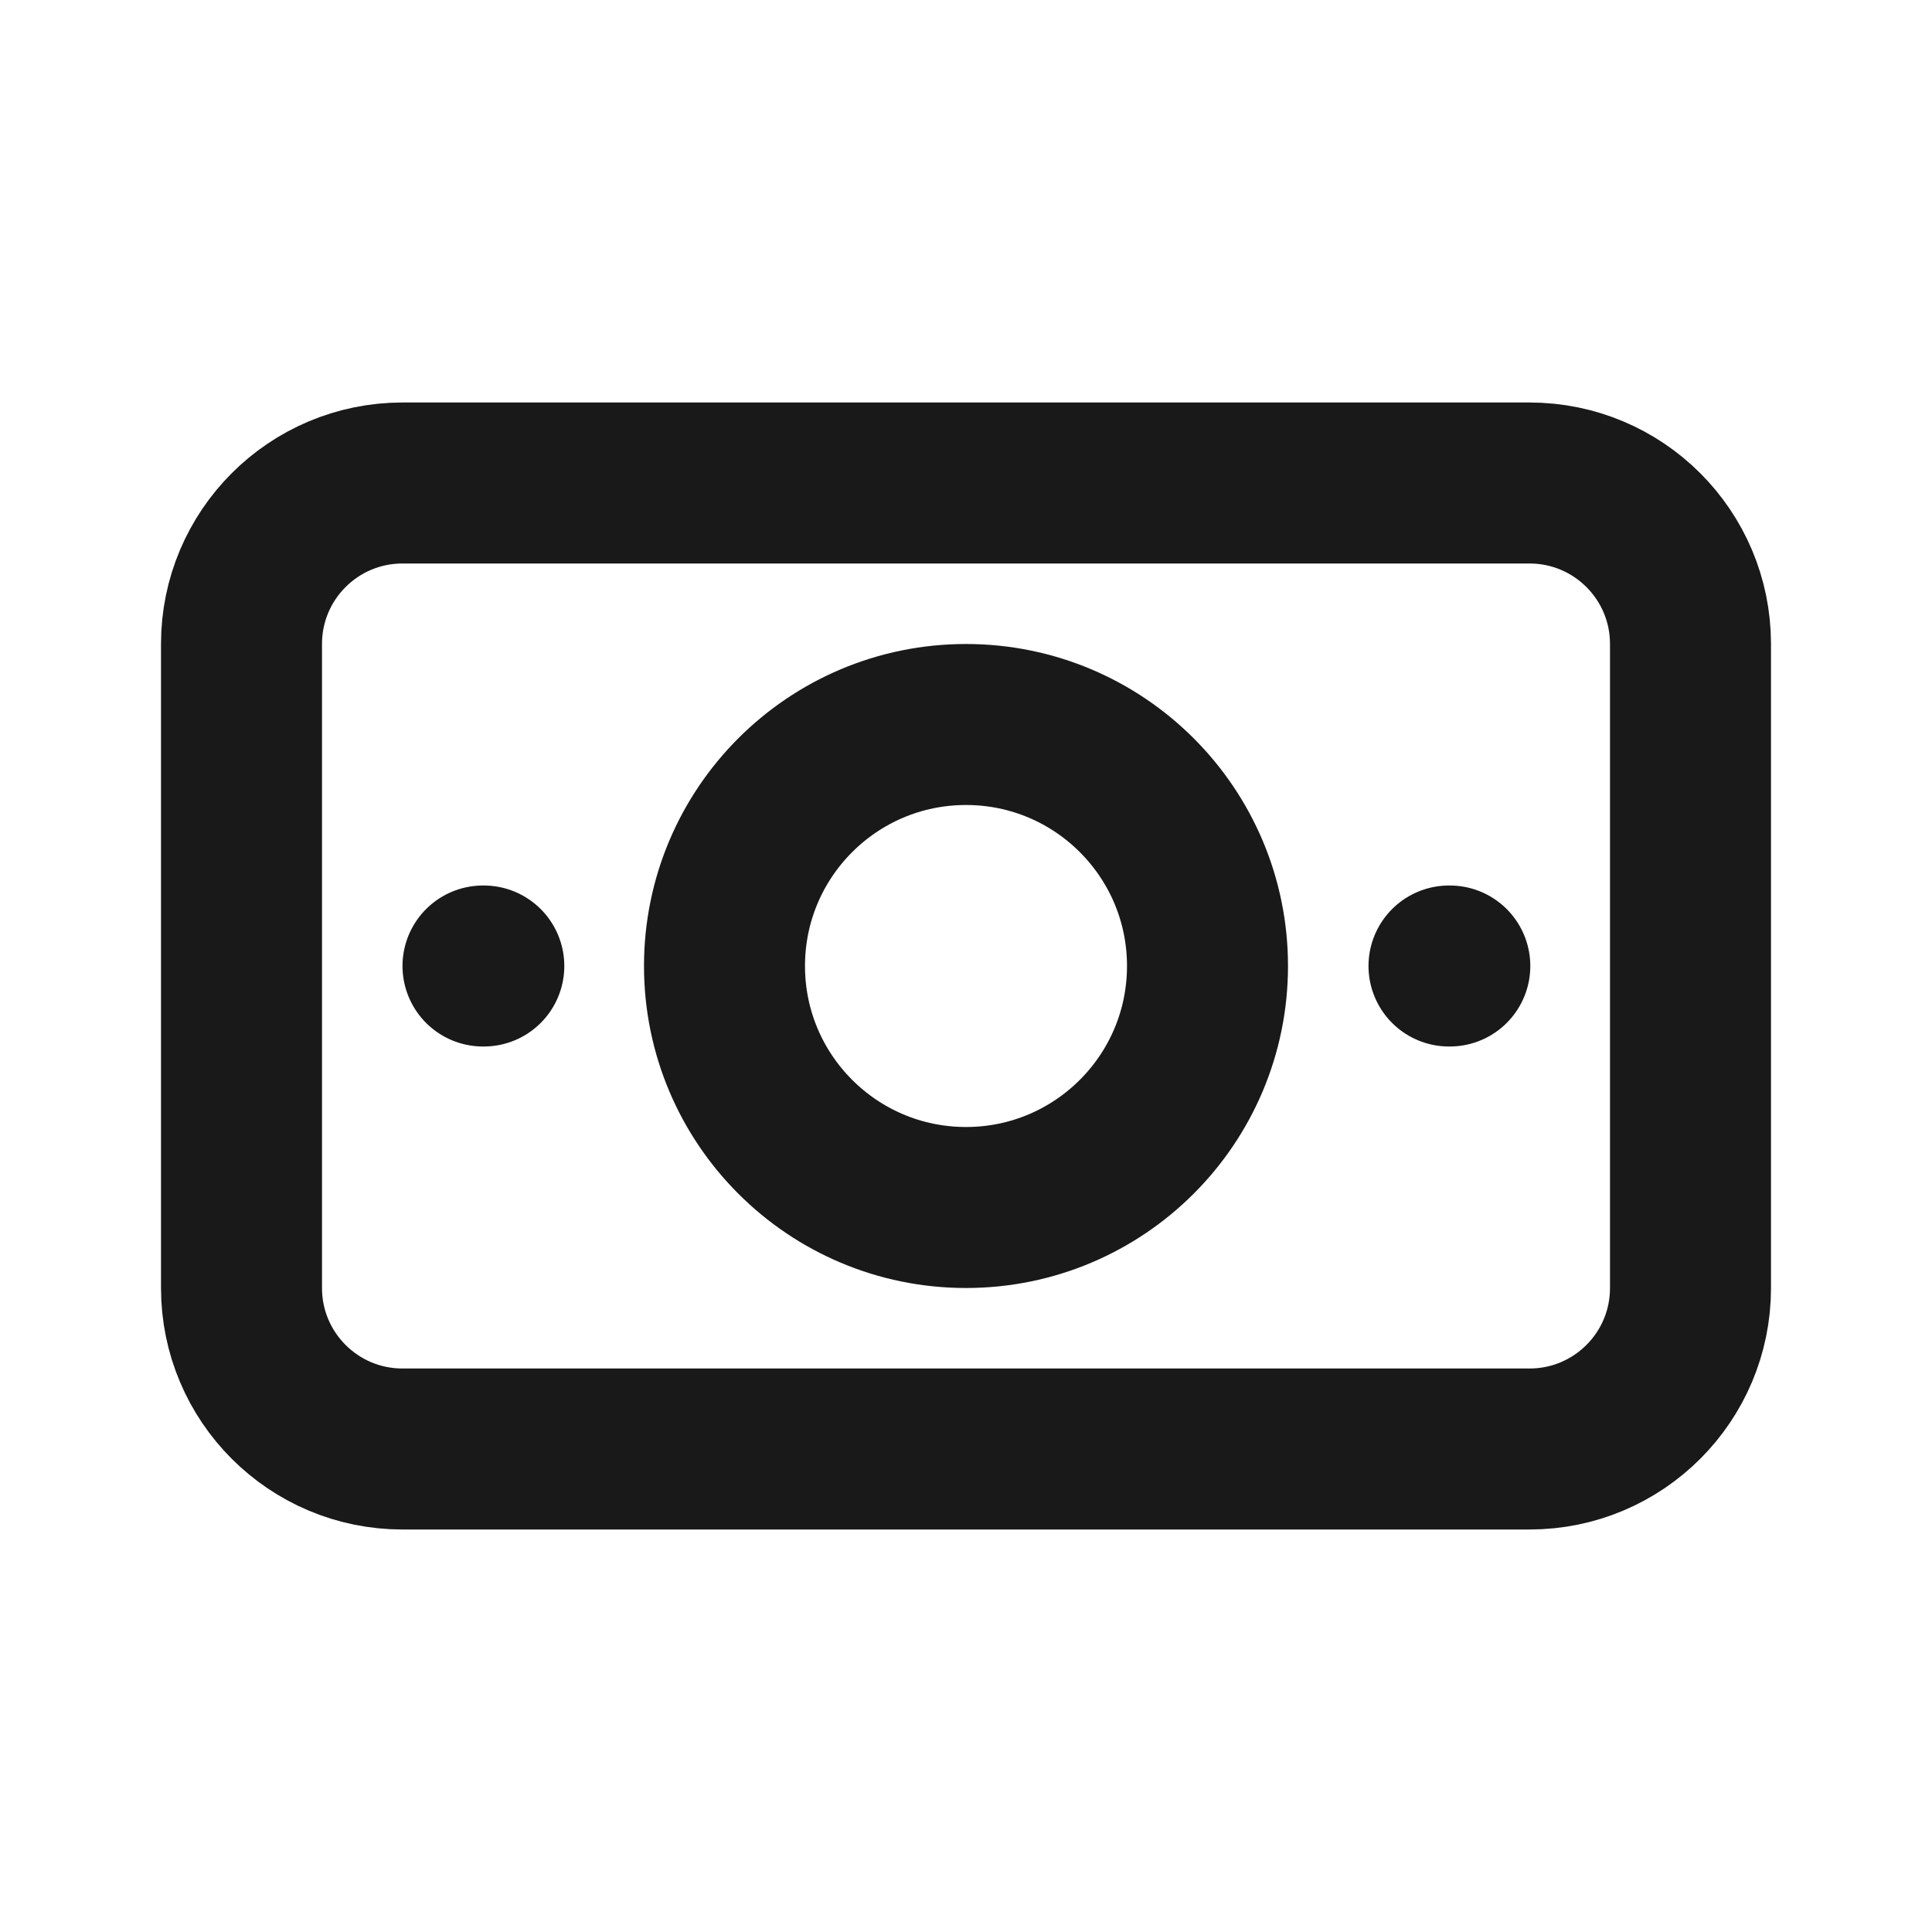 <svg width="24" height="24" viewBox="0 0 24 24" fill="none" xmlns="http://www.w3.org/2000/svg">
<path d="M12 15C13.657 15 15 13.657 15 12C15 10.343 13.657 9 12 9C10.343 9 9 10.343 9 12C9 13.657 10.343 15 12 15Z" stroke="#191919" stroke-width="2" stroke-linecap="round" stroke-linejoin="round"/>
<path d="M19 6H5C3.895 6 3 6.895 3 8V16C3 17.105 3.895 18 5 18H19C20.105 18 21 17.105 21 16V8C21 6.895 20.105 6 19 6Z" stroke="#191919" stroke-width="2" stroke-linecap="round" stroke-linejoin="round"/>
<path d="M18 12H18.01" stroke="#191919" stroke-width="2" stroke-linecap="round" stroke-linejoin="round"/>
<path d="M6 12H6.01" stroke="#191919" stroke-width="2" stroke-linecap="round" stroke-linejoin="round"/>
</svg>

